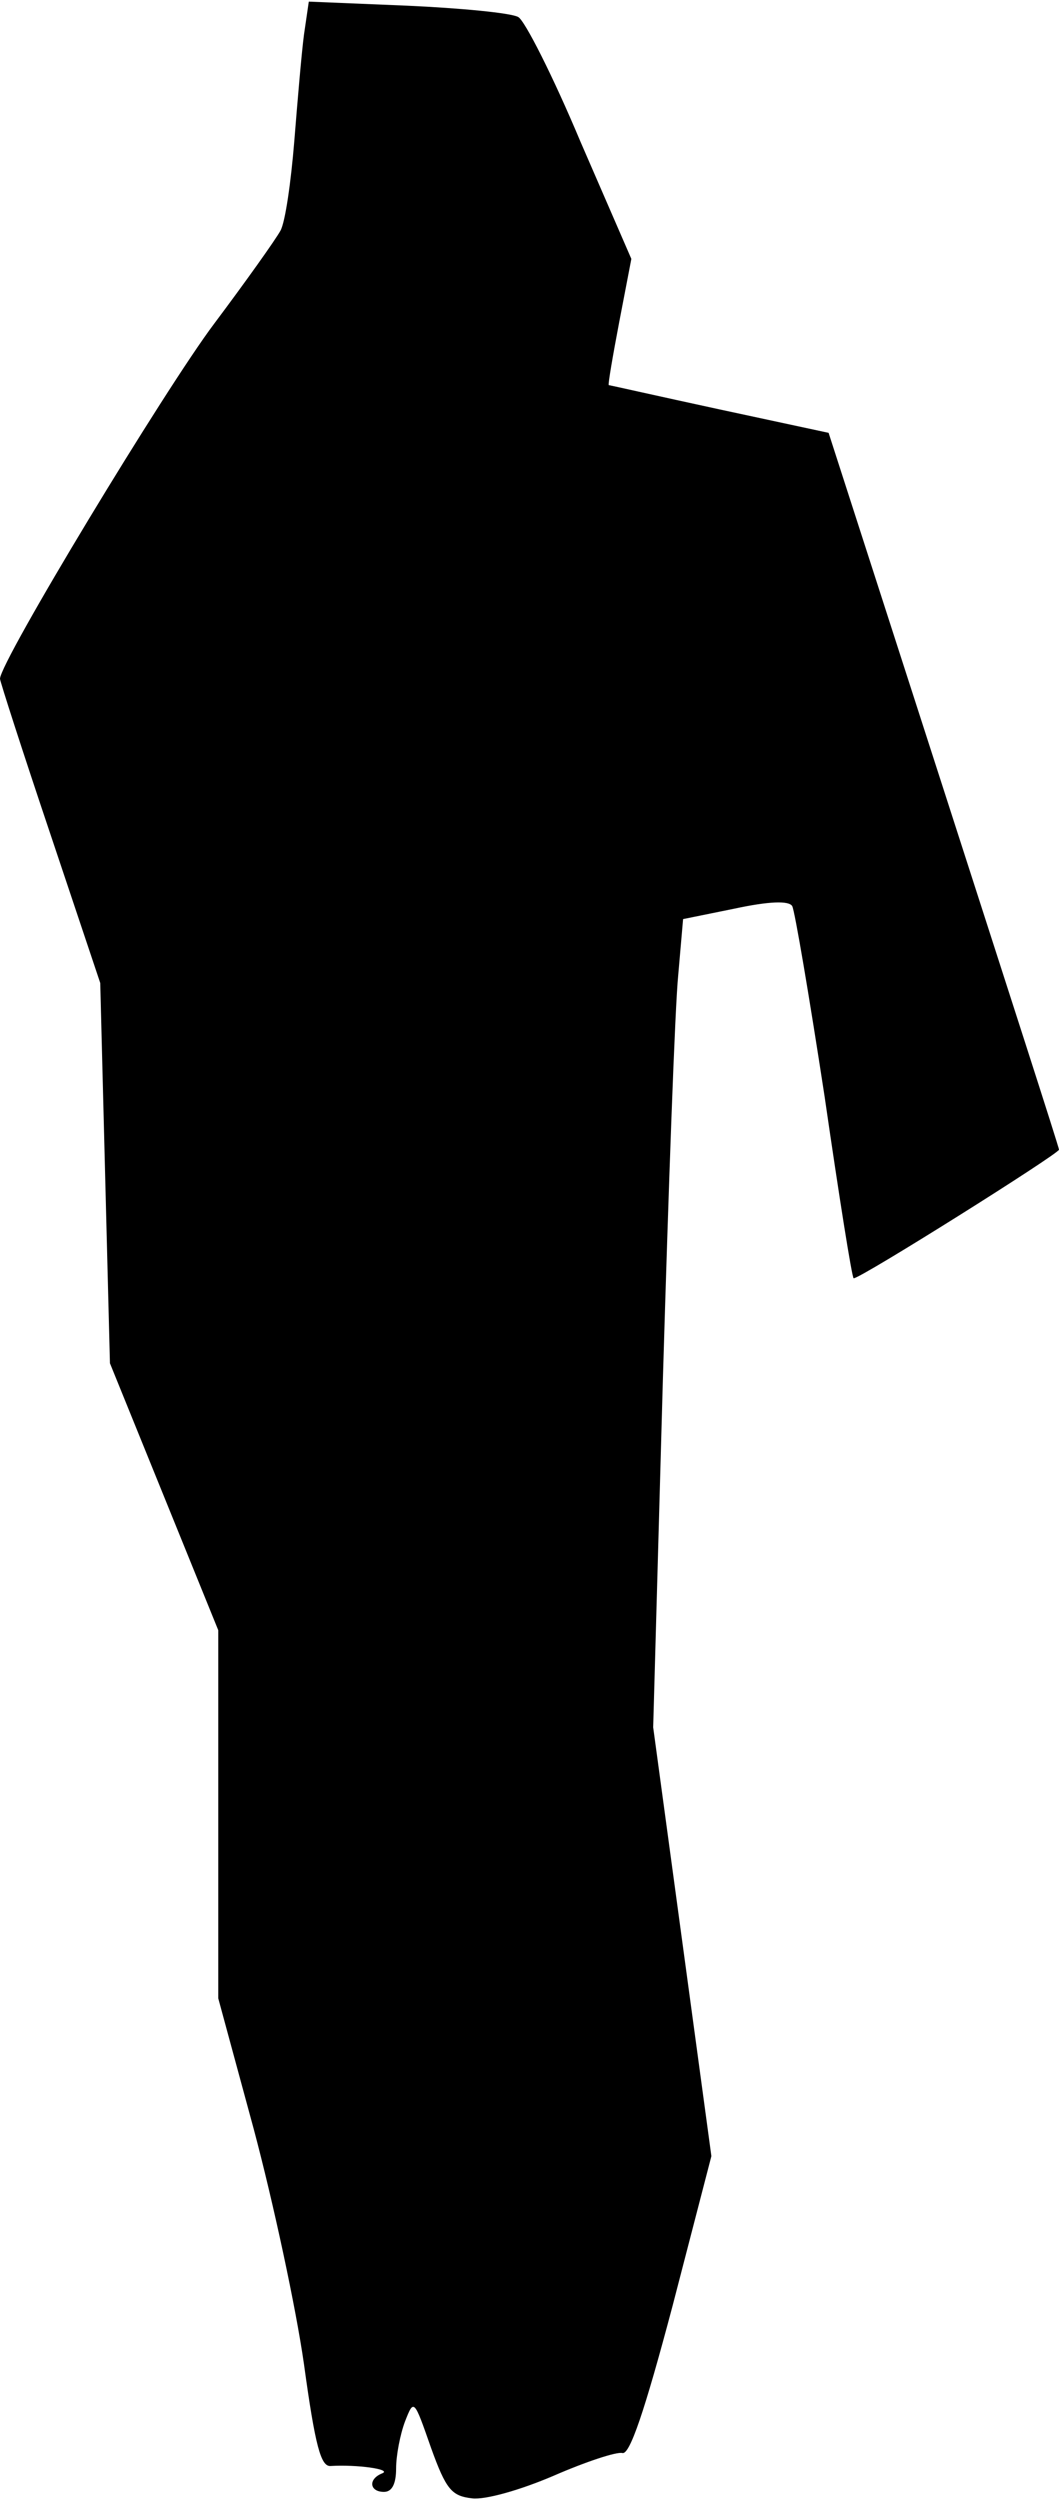 <?xml version="1.0" standalone="no"?>
<!DOCTYPE svg PUBLIC "-//W3C//DTD SVG 20010904//EN"
 "http://www.w3.org/TR/2001/REC-SVG-20010904/DTD/svg10.dtd">
<svg version="1.0" xmlns="http://www.w3.org/2000/svg"
 width="131pt" height="309pt" viewBox="0 0 131 309"
 preserveAspectRatio="xMidYMid meet">
<g transform="translate(0,309) scale(0.1,-0.1)"
fill="#000000" stroke="none">
<path fill="#000000" stroke="none" d="M376 3047 c-3 -23 -8 -82 -12 -132 -4
-49 -11 -99 -17 -110 -6 -11 -43 -63 -82 -115 -61 -81 -265 -418 -265 -439 0
-3 28 -90 62 -191 l62 -185 6 -235 6 -235 67 -165 67 -165 0 -227 0 -228 44
-162 c24 -90 52 -220 62 -290 14 -102 21 -127 33 -126 32 2 76 -4 64 -9 -18
-7 -16 -23 2 -23 10 0 15 10 15 29 0 16 5 42 11 58 11 28 11 28 32 -32 19 -53
26 -60 51 -63 16 -2 59 10 101 28 39 17 78 30 85 28 9 -2 27 50 62 182 l48
185 -36 265 -36 265 12 430 c7 237 15 461 19 500 l6 69 64 13 c42 9 67 10 71
3 3 -5 21 -111 40 -235 18 -124 34 -225 36 -225 9 0 254 154 254 159 0 3 -65
204 -143 446 l-142 440 -135 29 c-74 16 -136 30 -137 30 -1 1 5 36 13 78 l15
78 -63 145 c-34 81 -69 150 -77 154 -9 5 -71 11 -138 14 l-121 5 -6 -41z"/>
</g>
</svg>
